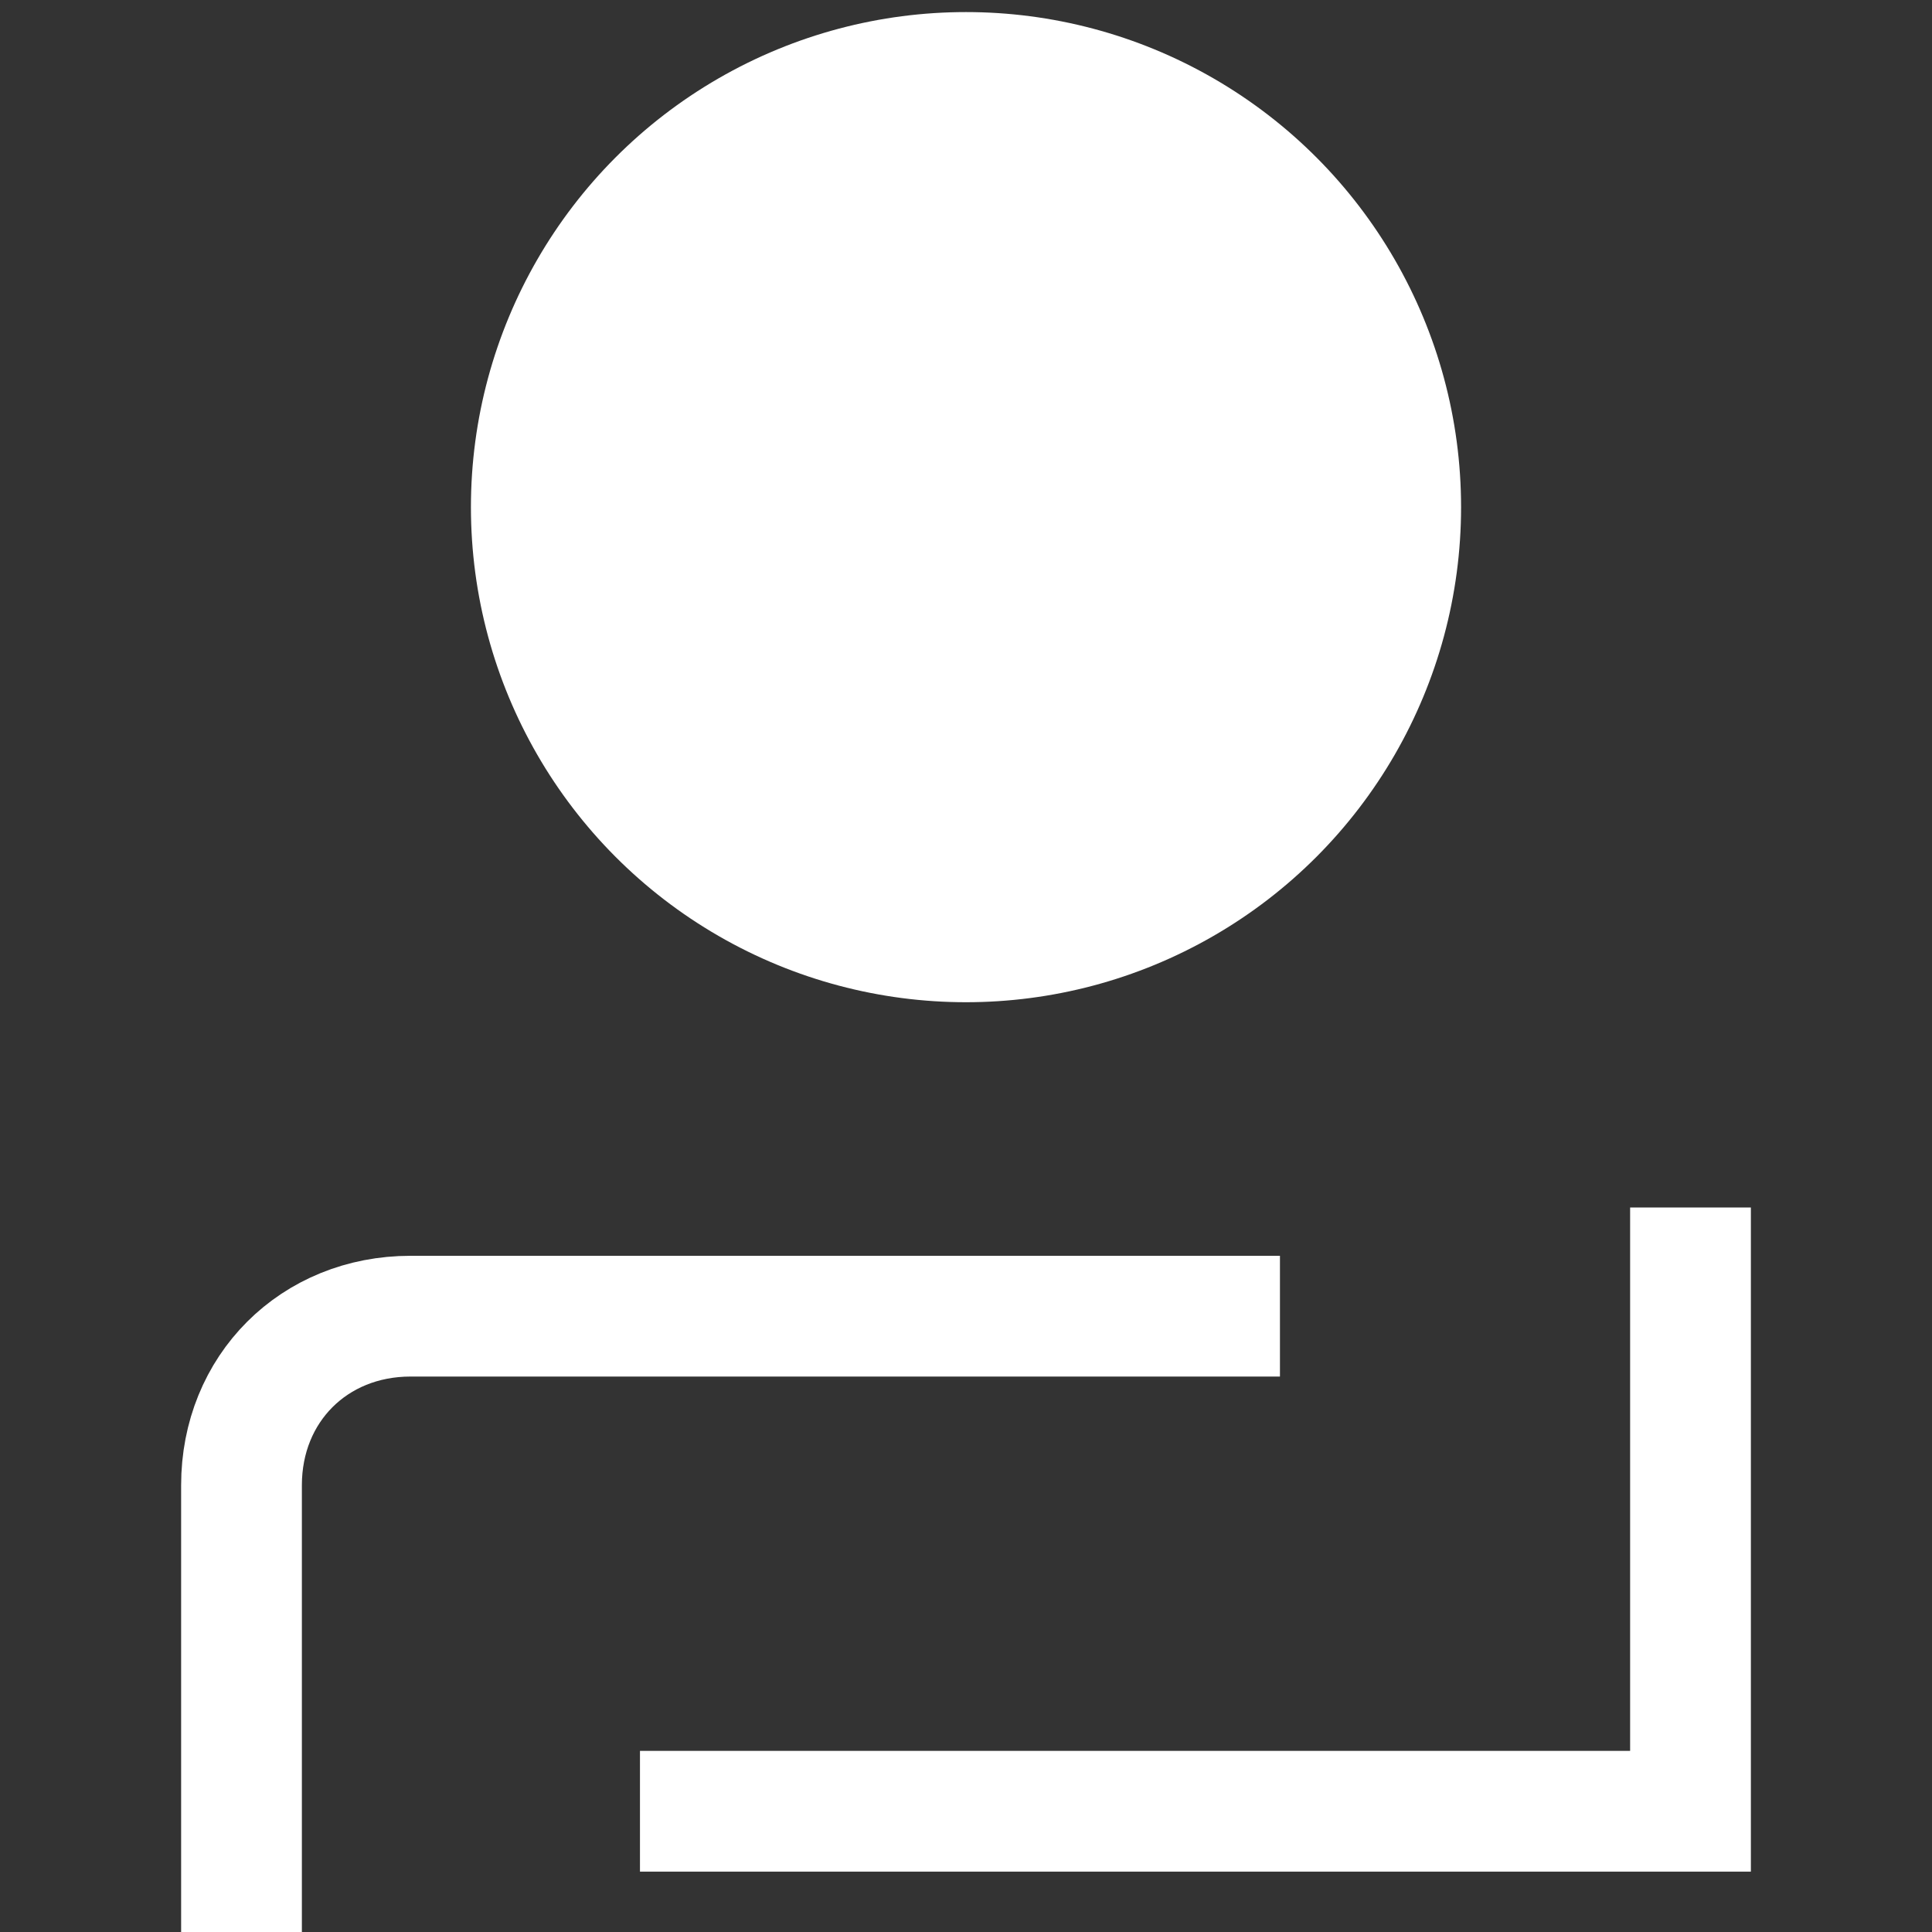 

<svg version="1.1" xmlns="http://www.w3.org/2000/svg" xmlns:xlink="http://www.w3.org/1999/xlink" x="0px" y="0px"
	 viewBox="0 0 16 16"  xml:space="preserve">
<rect x="0" y="0" width="16" height="16" fill="#333333" stroke="none"/>
<g id="artwork">
	<g>
		<path style="fill:none;stroke:#FFFFFF;stroke-miterlimit:10;" d="M2,16v-3.7c0-0.8,0.6-1.4,1.4-1.4h7.2"/>
		<polyline style="fill:none;stroke:#FFFFFF;stroke-miterlimit:10;" points="14,10 14,15 5.3,15 		"/>
		<circle style="fill:#FFFFFF;" cx="8" cy="4.2" r="4.1"/>
	</g>
</g>
</svg>
